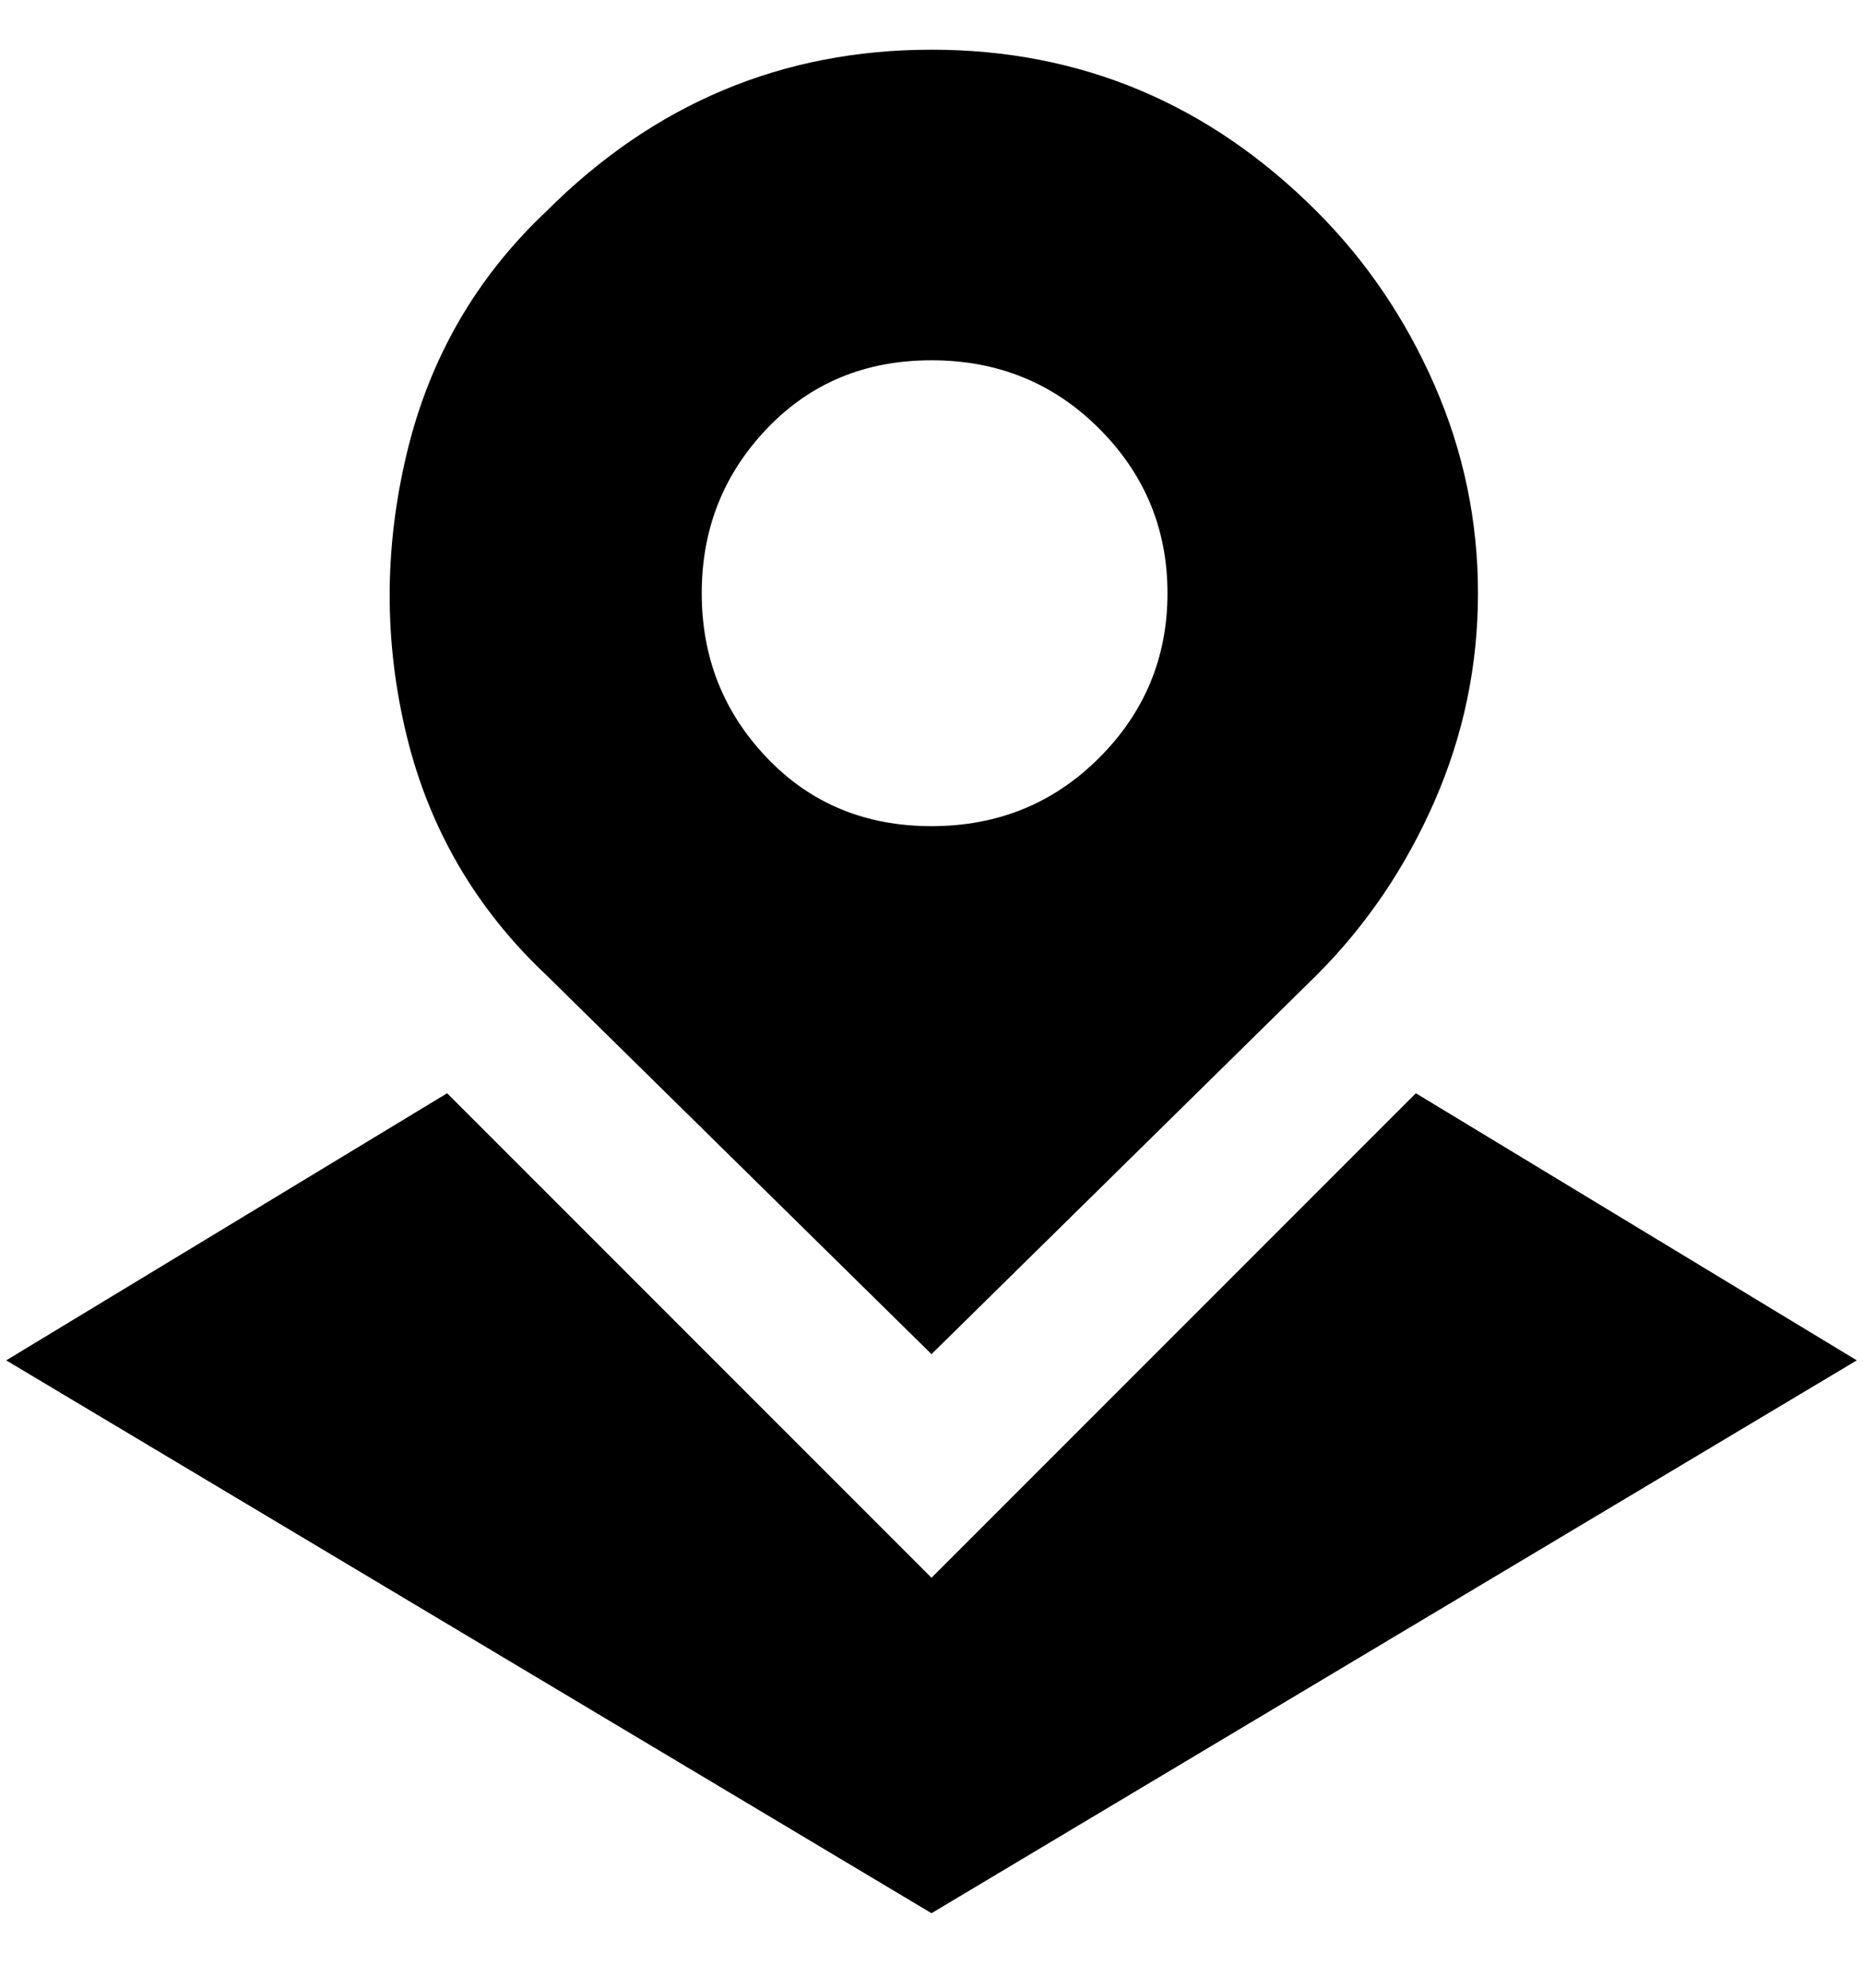 <svg viewBox="0 0 300 320" xmlns="http://www.w3.org/2000/svg"><path d="M228 176l-78 78-78-78-71 43 149 89 149-89-71-43zM212 34q-13-13-28.5-19.5T150 8q-18 0-33.5 6.5T88 34Q71 50 65.5 73t0 45.5Q71 141 88 157l62 61 62-61q12-12 19-28t7-33.5q0-17.5-7-33.5t-19-28zm-62 99q-16 0-26.5-11T113 95.5Q113 80 123.5 69T150 58q16 0 27 11t11 26.5q0 15.5-11 26.5t-27 11z"/></svg>